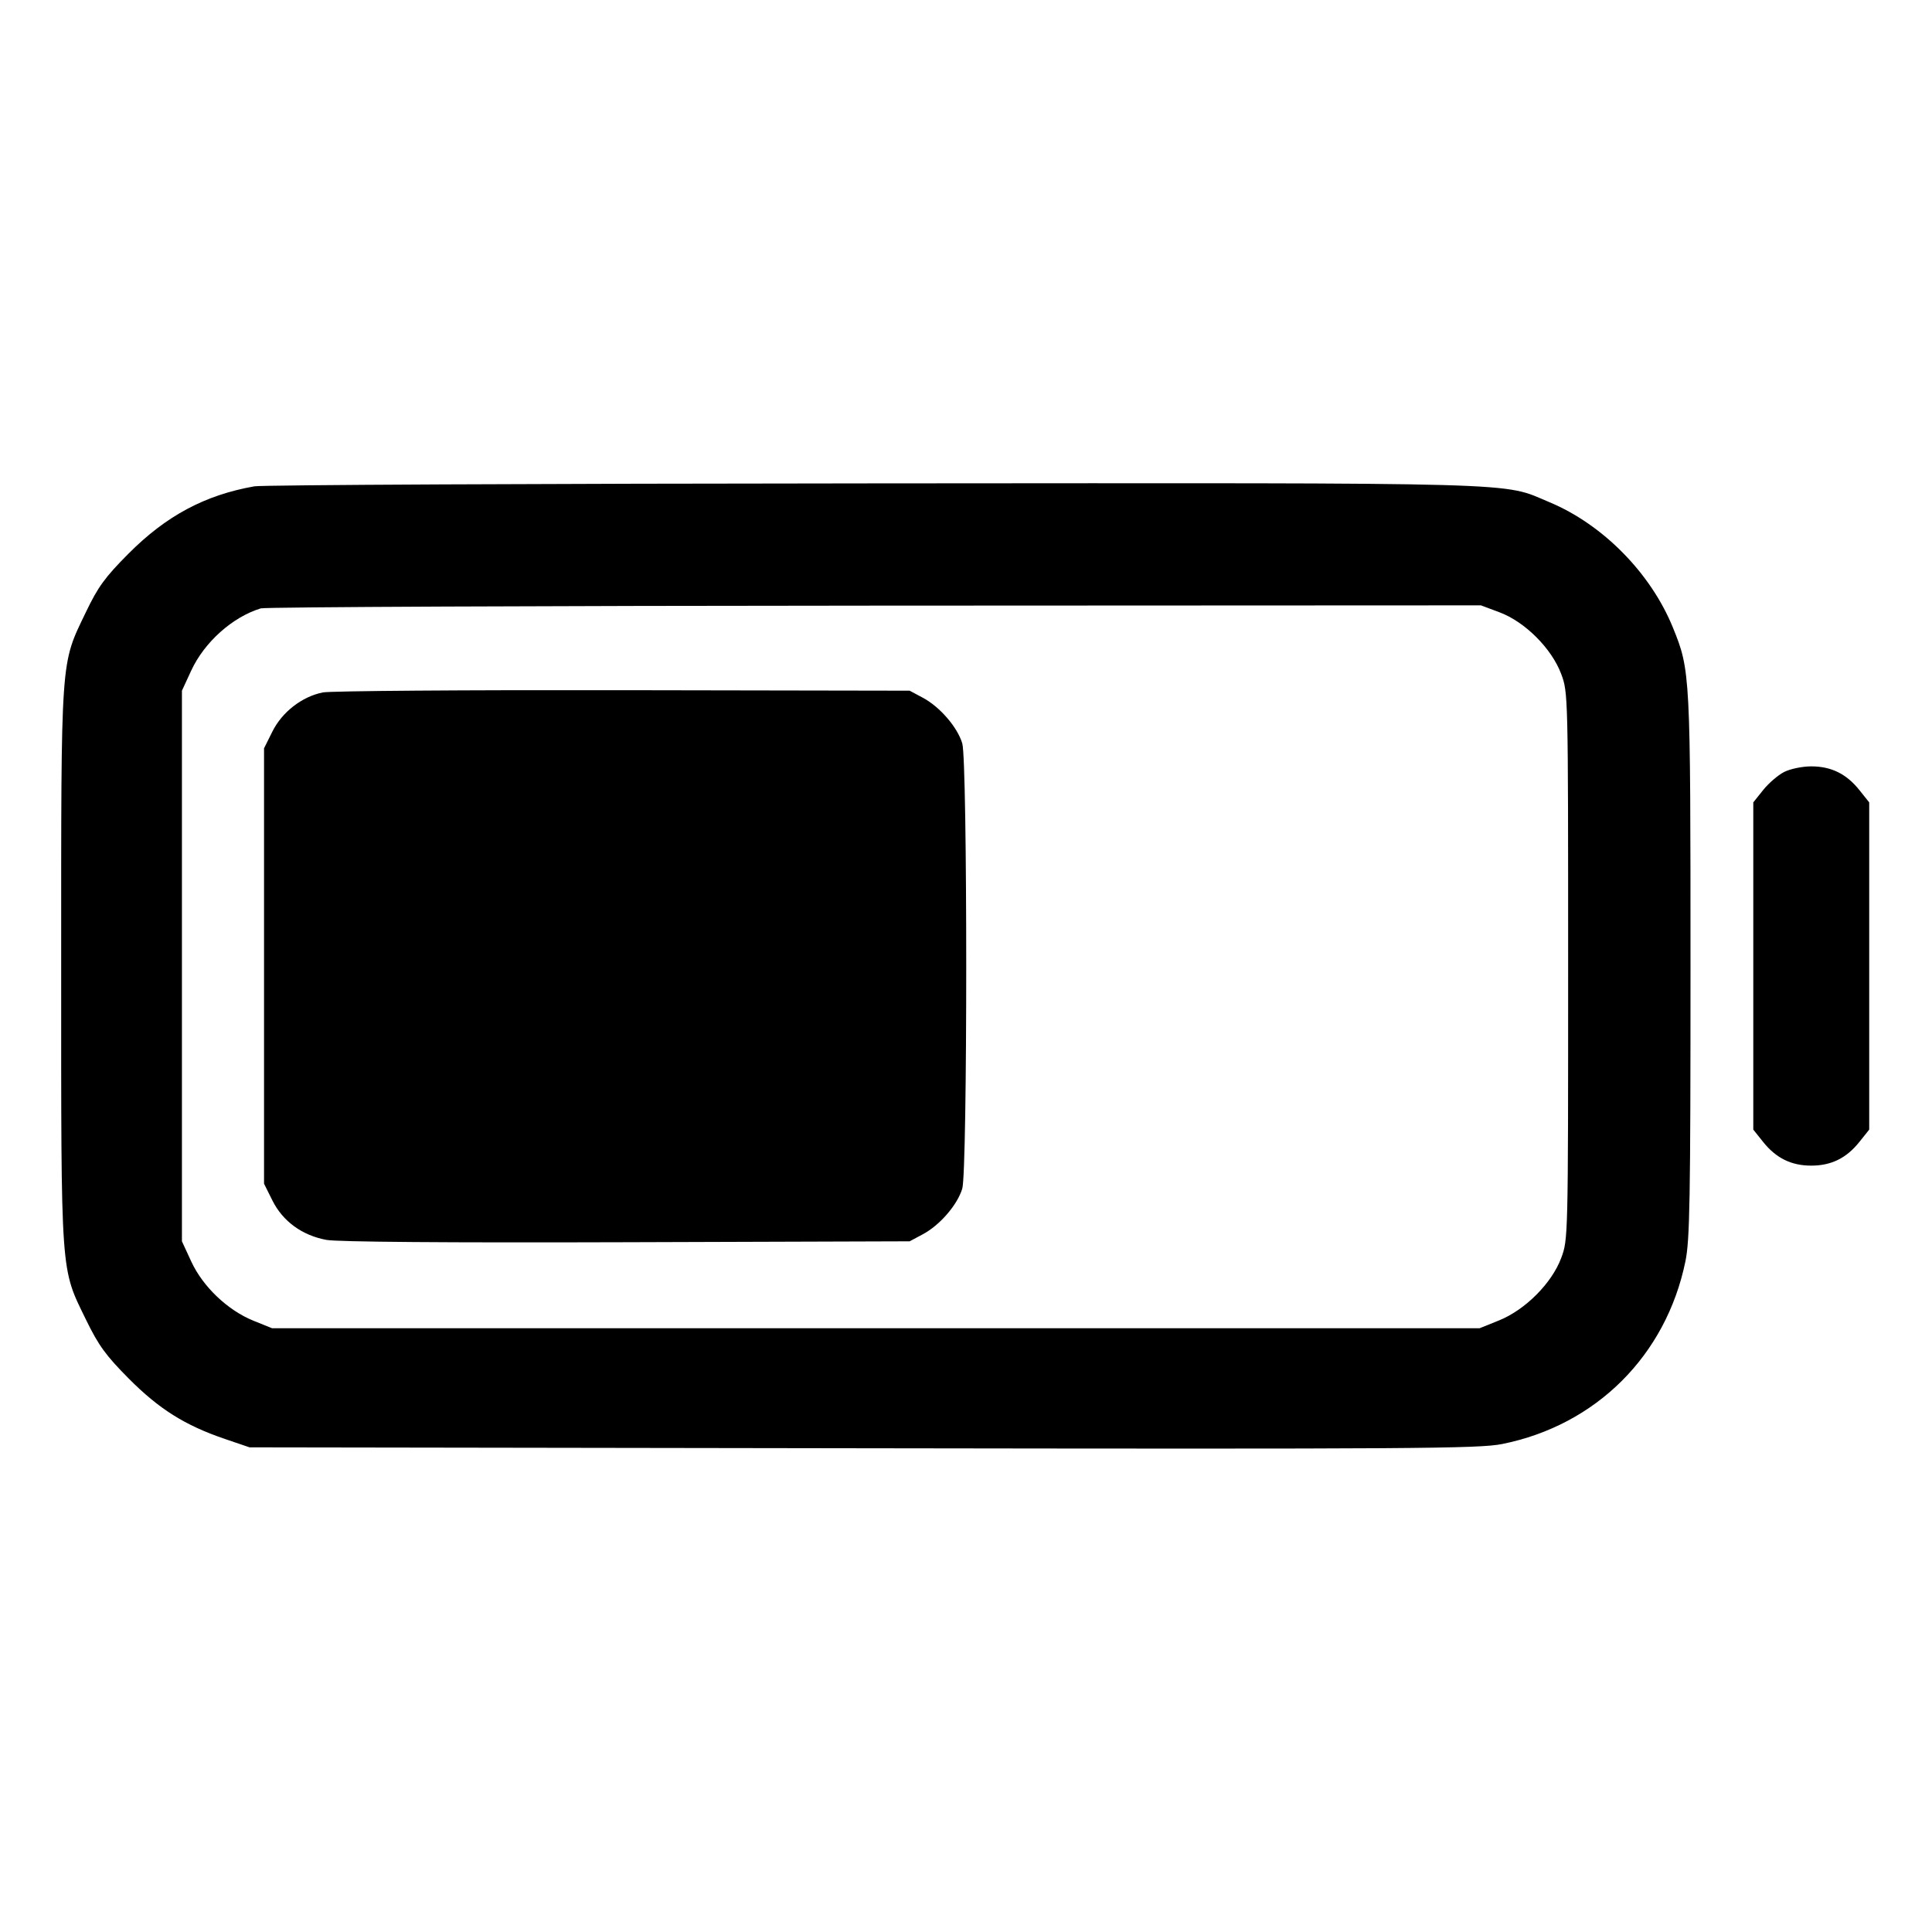 <svg xmlns="http://www.w3.org/2000/svg" width="512" height="512" viewBox="0 0 512 512"><path d="M67.413 128.881 C 54.269 131.208,44.028 136.692,34.001 146.774 C 27.810 152.999,25.992 155.498,22.766 162.220 C 15.985 176.351,16.213 173.078,16.213 256.000 C 16.213 339.071,15.979 335.765,22.857 349.867 C 26.132 356.582,28.062 359.233,34.099 365.313 C 42.144 373.415,49.028 377.741,59.597 381.337 L 66.133 383.561 228.693 383.805 C 375.053 384.024,391.934 383.912,398.080 382.681 C 422.977 377.692,441.493 359.254,446.643 334.323 C 447.821 328.620,448.000 318.274,448.000 256.000 C 448.000 178.435,447.961 177.691,443.348 166.337 C 437.484 151.907,424.800 139.016,410.640 133.094 C 397.780 127.717,407.582 127.990,231.503 128.100 C 143.366 128.156,69.525 128.507,67.413 128.881 M397.402 162.272 C 404.139 164.793,411.207 171.861,413.728 178.598 C 415.566 183.512,415.573 183.804,415.573 256.000 C 415.573 328.196,415.566 328.488,413.728 333.402 C 411.227 340.085,404.191 347.135,397.220 349.941 L 392.107 352.000 232.107 352.000 L 72.107 352.000 67.203 350.020 C 60.357 347.255,53.771 340.997,50.692 334.329 L 48.213 328.960 48.213 256.000 L 48.213 183.040 50.671 177.720 C 54.149 170.189,61.626 163.502,69.114 161.224 C 70.291 160.866,143.527 160.540,231.861 160.500 L 392.469 160.427 397.402 162.272 M85.553 183.501 C 80.021 184.613,74.770 188.683,72.192 193.857 L 69.973 198.308 69.973 256.000 L 69.973 313.692 72.192 318.143 C 74.937 323.652,80.066 327.395,86.500 328.585 C 89.435 329.127,118.566 329.352,166.098 329.200 L 241.067 328.960 244.602 327.069 C 249.073 324.678,253.727 319.281,255.010 315.001 C 256.411 310.322,256.411 201.678,255.010 196.999 C 253.727 192.719,249.073 187.322,244.602 184.931 L 241.067 183.040 165.120 182.907 C 123.349 182.834,87.544 183.101,85.553 183.501 M472.807 204.588 C 471.198 205.409,468.702 207.556,467.261 209.359 L 464.640 212.638 464.640 256.000 L 464.640 299.362 467.261 302.641 C 470.682 306.922,474.714 308.904,480.000 308.904 C 485.286 308.904,489.318 306.922,492.739 302.641 L 495.360 299.362 495.360 256.000 L 495.360 212.638 492.739 209.359 C 489.318 205.078,485.286 203.096,480.000 203.096 C 477.622 203.096,474.438 203.757,472.807 204.588 " stroke="none" fill="black" fill-rule="evenodd"></path></svg>